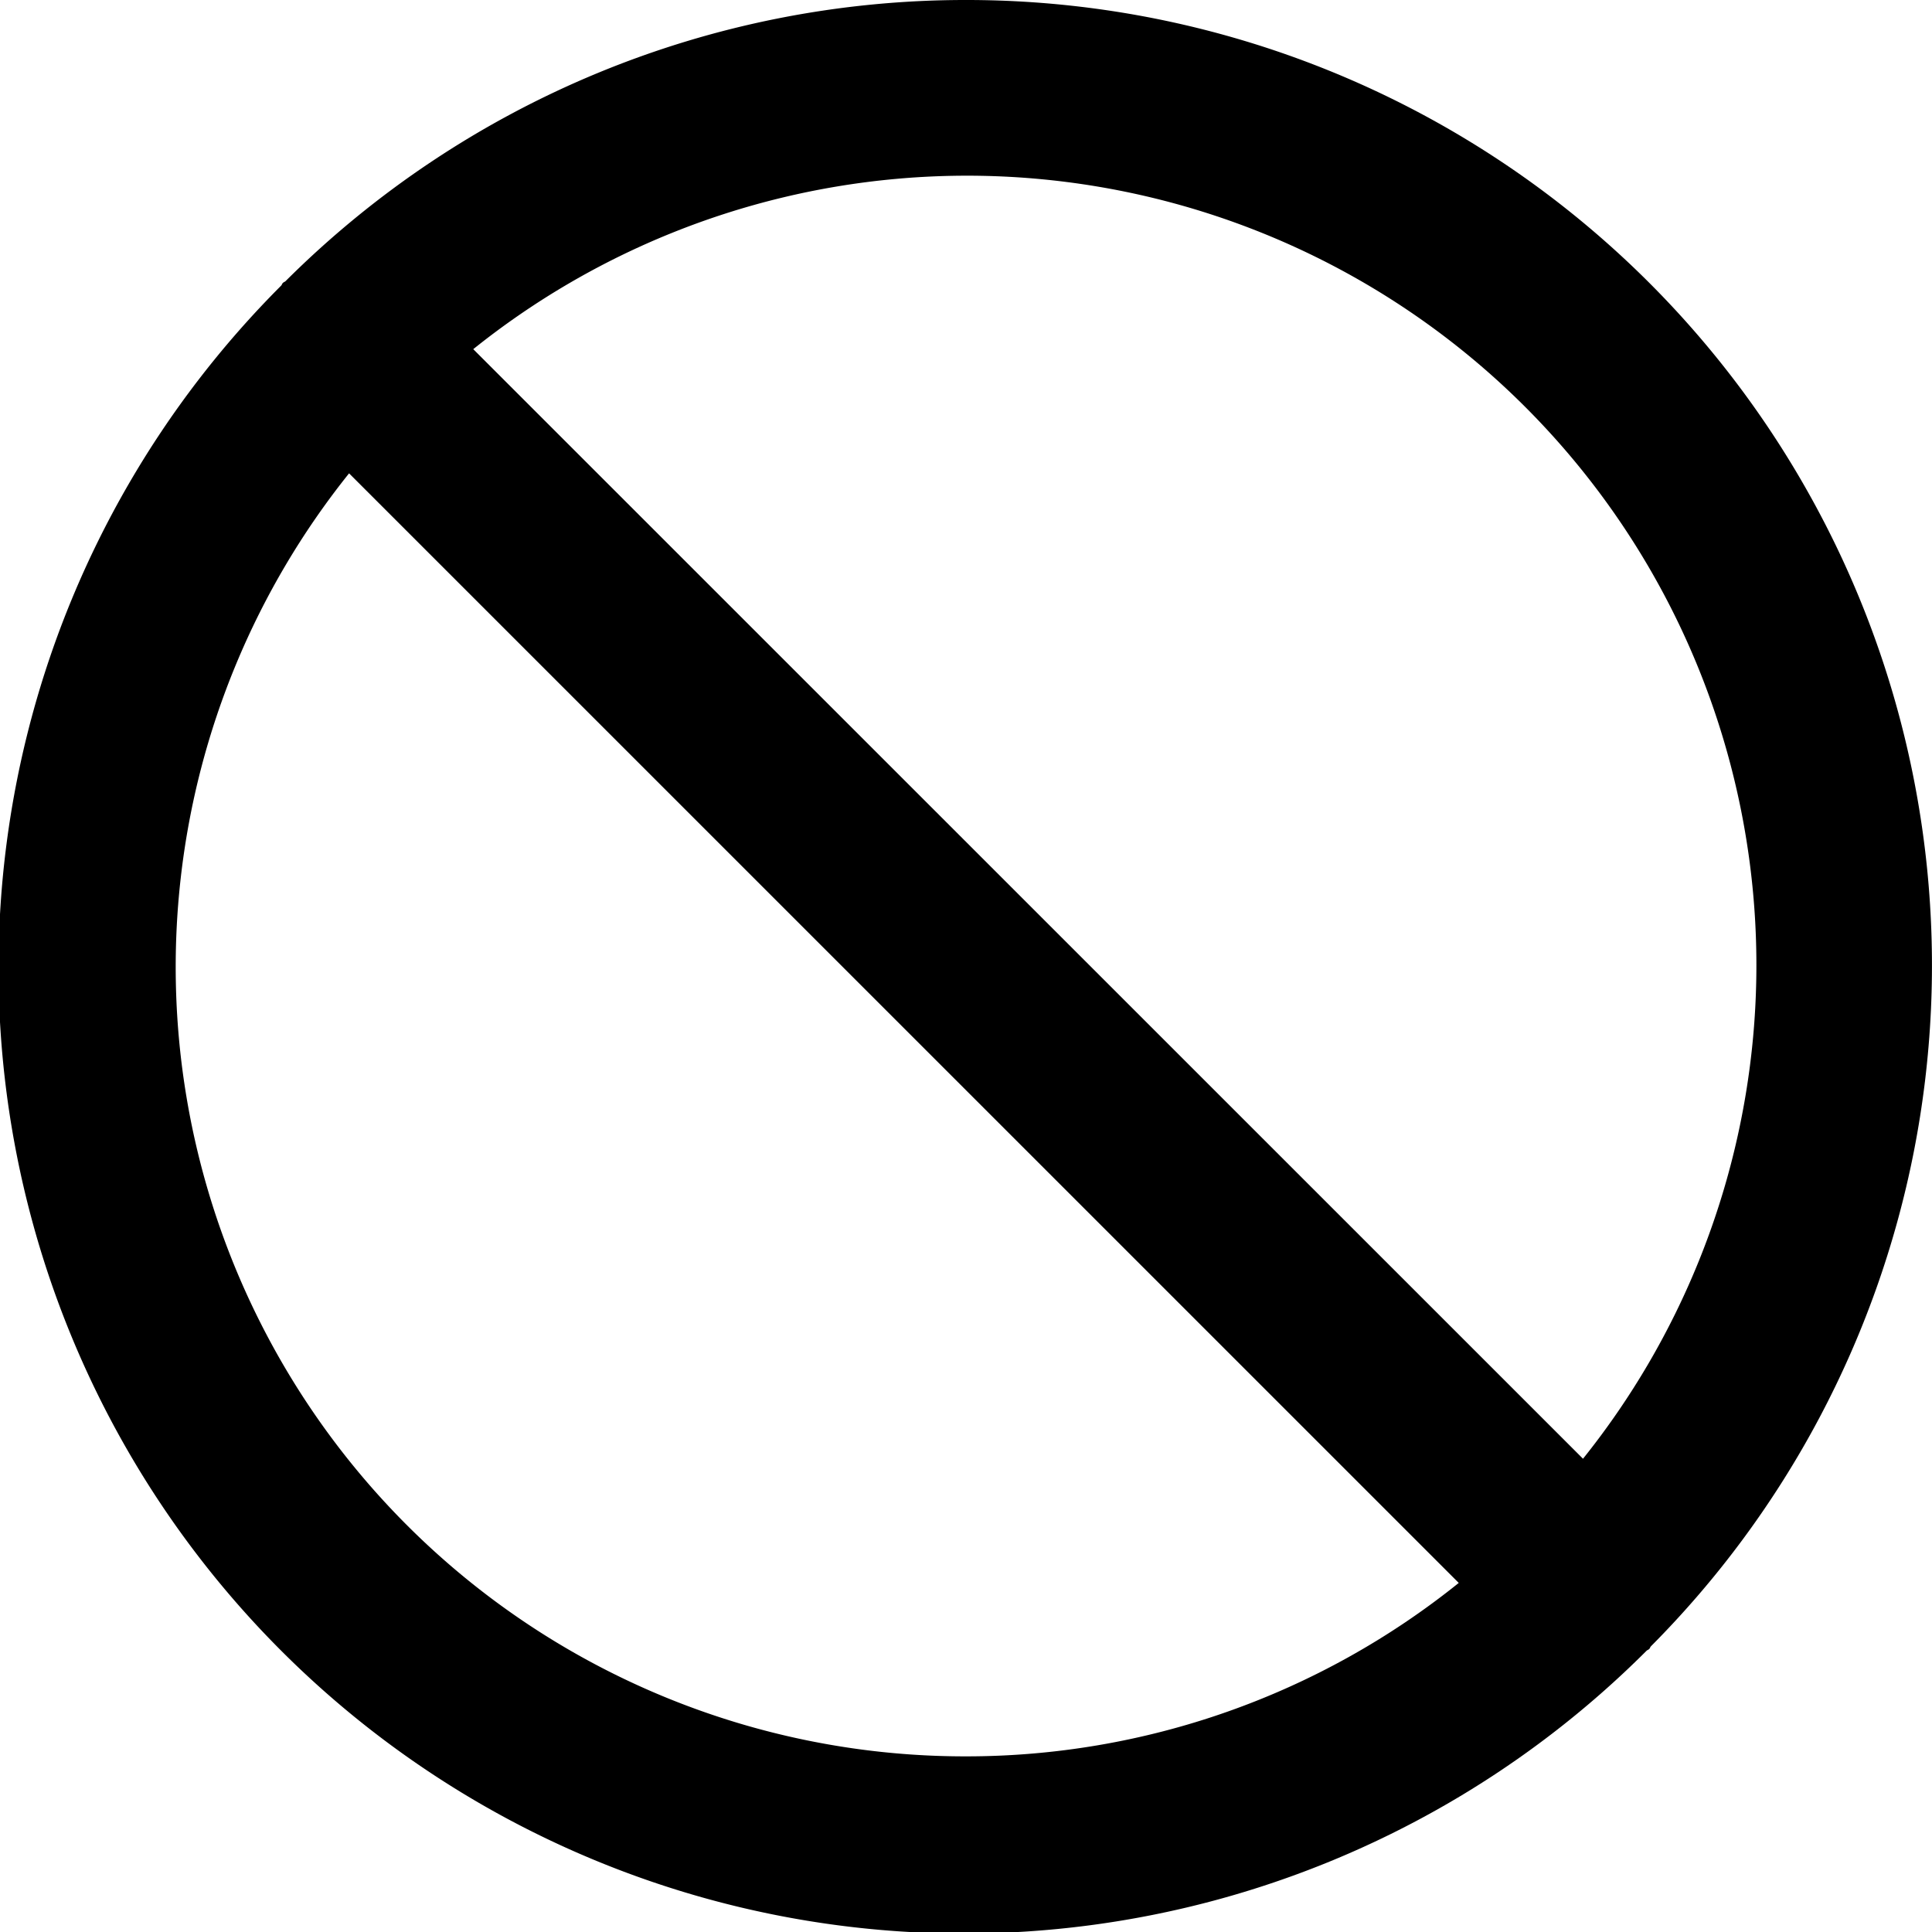 <svg xmlns="http://www.w3.org/2000/svg" width="22" height="22" viewBox="0 0 22 22"><path d="M11 0a10.963 10.963 0 0 0-7.749 3.202c-.009.008-.02.01-.03.02s-.01.02-.019.03A10.993 10.993 0 0 0 18.75 18.797c.009-.008.02-.01.03-.02s.01-.02.019-.03A10.993 10.993 0 0 0 11 0Zm0 20A8.989 8.989 0 0 1 3.975 5.39l12.636 12.635A8.95 8.95 0 0 1 11 20Zm7.025-3.39L5.389 3.976a8.989 8.989 0 0 1 12.636 12.636Z"/></svg>